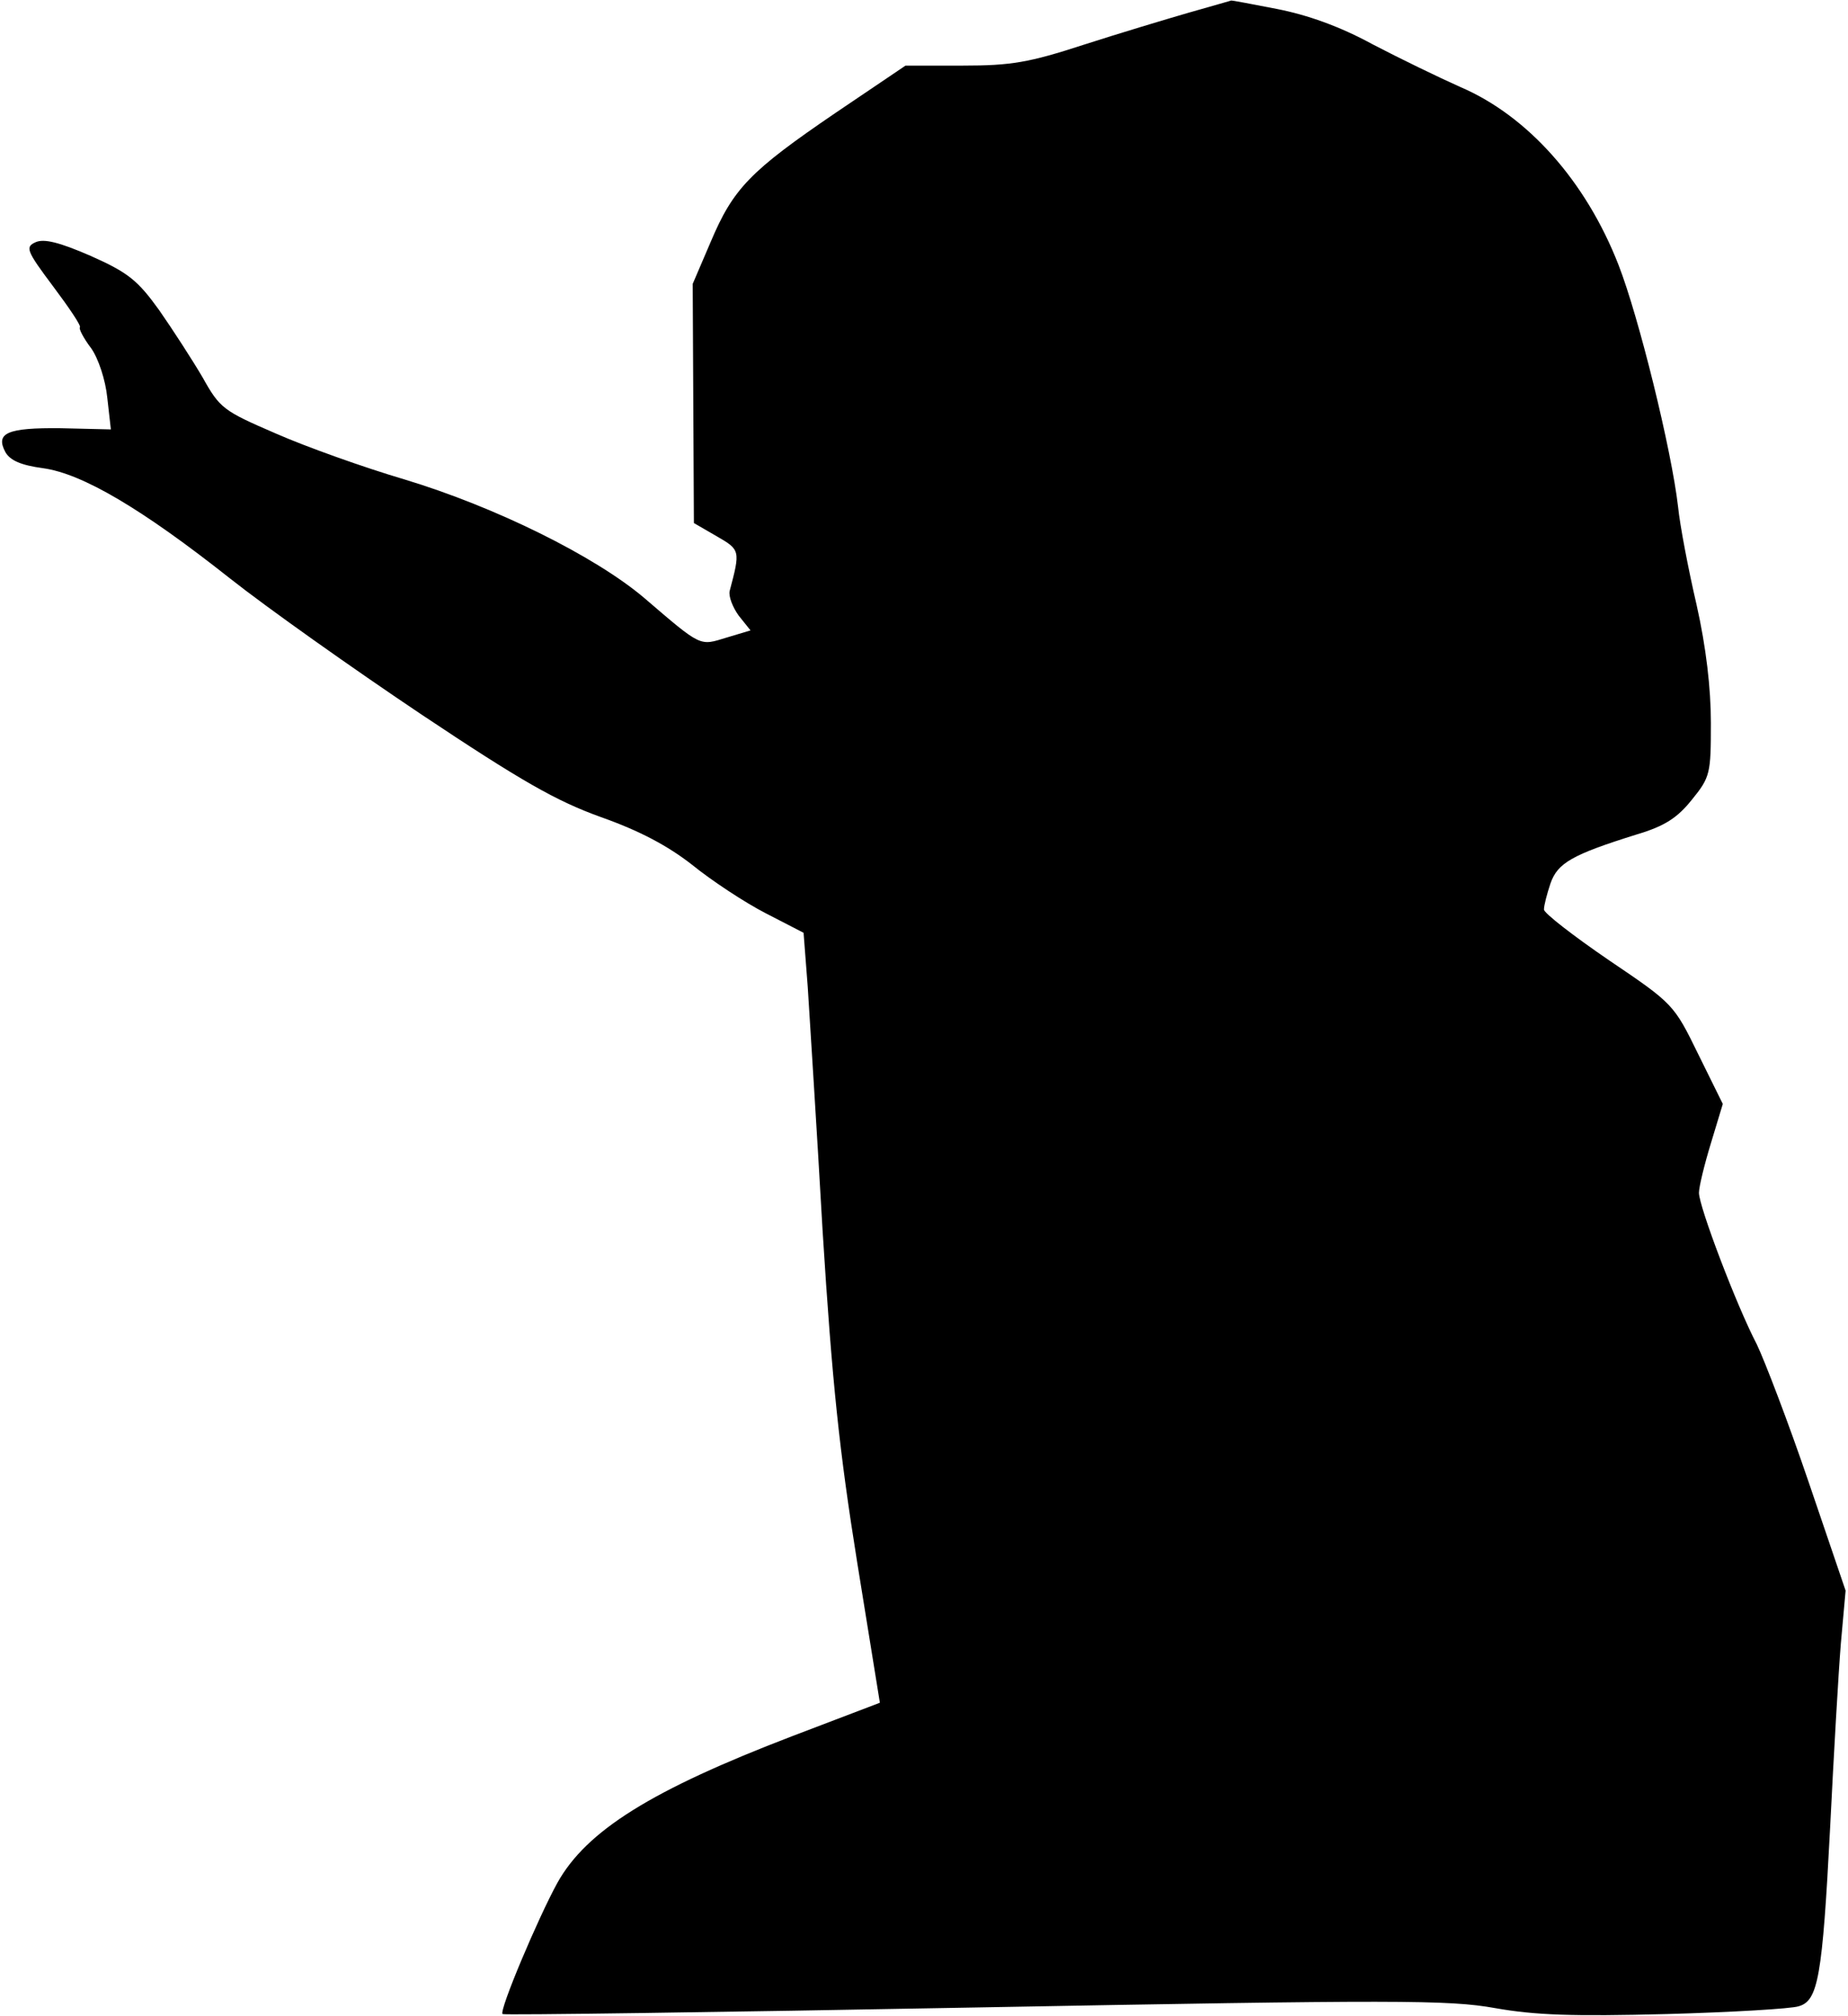 <?xml version="1.0" standalone="no"?>
<!DOCTYPE svg PUBLIC "-//W3C//DTD SVG 20010904//EN"
 "http://www.w3.org/TR/2001/REC-SVG-20010904/DTD/svg10.dtd">
<svg version="1.0" xmlns="http://www.w3.org/2000/svg"
 width="310pt" height="338pt" viewBox="0 0 310 338"
 preserveAspectRatio="xMidYMid meet">
<g transform="translate(0,338) scale(0.1,-0.1)"
fill="#000000" stroke="none">
<path fill="#000000" stroke="none" d="M1995 3359 c-38 -11 -118 -35 -177 -54
-92 -30 -122 -35 -203 -35 l-96 0 -117 -79 c-144 -98 -172 -127 -210 -217
l-30 -70 1 -201 1 -200 38 -22 c40 -23 40 -24 22 -92 -2 -9 5 -27 15 -41 l20
-25 -40 -12 c-46 -14 -41 -17 -139 67 -83 70 -249 152 -401 198 -68 20 -166
55 -216 77 -88 38 -94 42 -123 94 -17 29 -50 80 -73 113 -36 50 -52 63 -115
91 -53 23 -78 29 -92 23 -18 -8 -16 -14 29 -74 27 -36 48 -67 45 -69 -2 -2 6
-18 19 -35 12 -17 24 -53 27 -83 l6 -53 -84 2 c-90 1 -110 -8 -93 -40 8 -14
26 -22 63 -27 66 -9 166 -68 314 -185 62 -49 206 -151 321 -228 168 -112 226
-145 301 -172 65 -23 112 -48 153 -80 32 -26 88 -63 123 -81 l64 -33 7 -91 c3
-49 15 -234 25 -410 16 -254 28 -368 58 -555 l38 -235 -147 -56 c-235 -90
-345 -158 -394 -246 -32 -58 -98 -214 -92 -220 2 -2 358 3 791 11 708 13 796
13 874 -1 68 -12 131 -14 287 -10 110 3 210 9 222 13 33 9 40 49 53 299 6 121
14 260 18 309 l8 89 -62 182 c-34 100 -74 204 -87 231 -34 65 -97 231 -97 254
0 10 9 47 20 83 l20 66 -41 83 c-41 84 -42 85 -150 158 -60 41 -109 79 -109
85 0 7 5 26 11 44 12 34 36 48 145 82 47 14 68 28 92 58 31 38 32 44 32 129 0
58 -8 127 -24 198 -14 60 -28 134 -31 164 -11 96 -66 319 -100 406 -55 141
-153 250 -265 298 -36 16 -102 48 -148 72 -55 30 -109 49 -160 59 -42 8 -77
15 -77 14 0 0 -31 -9 -70 -20z"/>
</g>
</svg>
